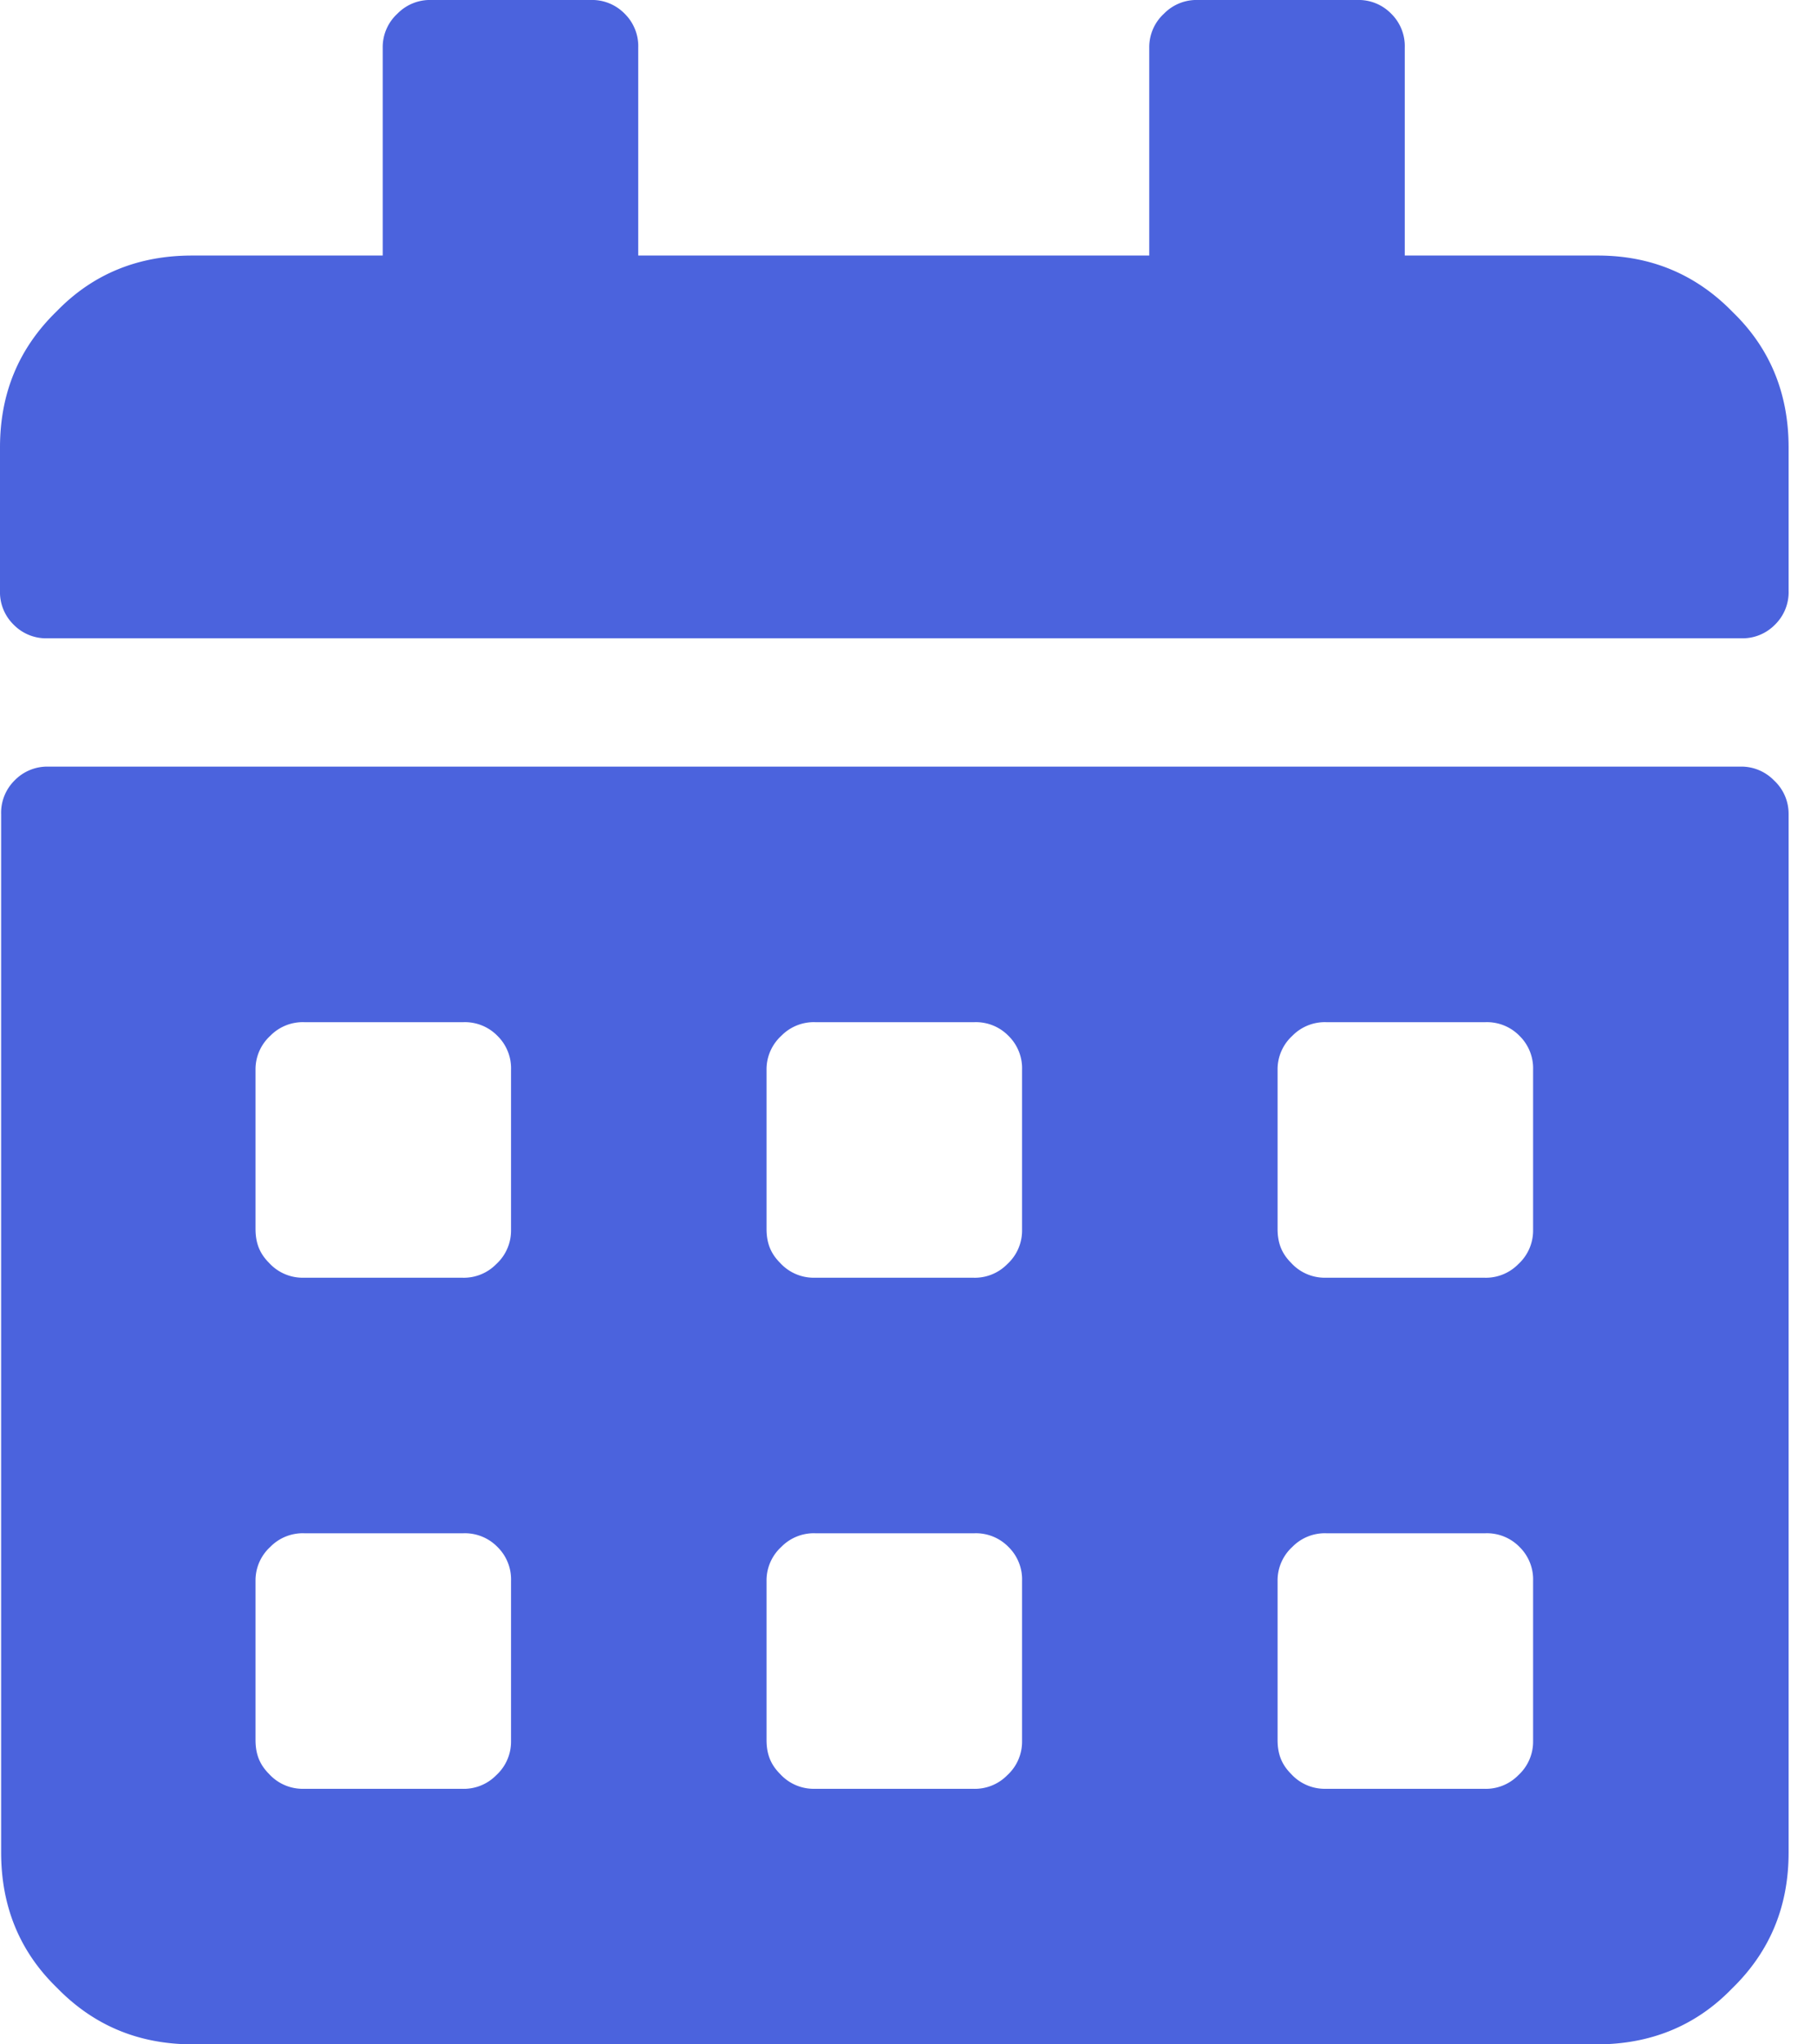 <svg xmlns="http://www.w3.org/2000/svg" xmlns:xlink="http://www.w3.org/1999/xlink" width="16" height="18" viewBox="0 0 16 18"><defs><path id="b43ia" d="M689.5 1152.42a.4.4 0 0 0-.12-.3.4.4 0 0 0-.3-.12h-1.4a.4.4 0 0 0-.3.12.4.4 0 0 0-.13.3v1.4c0 .13.04.22.12.3a.4.4 0 0 0 .3.13h1.4a.4.4 0 0 0 .3-.12.4.4 0 0 0 .13-.3zm0 4.5a.4.4 0 0 0-.12-.3.4.4 0 0 0-.3-.12h-1.4a.4.4 0 0 0-.3.12.4.4 0 0 0-.13.3v1.4c0 .13.04.22.12.3a.4.4 0 0 0 .3.13h1.4a.4.4 0 0 0 .3-.12.4.4 0 0 0 .13-.3zm-4.5-4.5a.4.4 0 0 0-.12-.3.4.4 0 0 0-.3-.12h-1.4a.4.4 0 0 0-.3.12.4.4 0 0 0-.13.3v1.4c0 .13.04.22.12.3a.4.4 0 0 0 .3.13h1.4a.4.4 0 0 0 .3-.12.4.4 0 0 0 .13-.3zm0 4.5a.4.4 0 0 0-.12-.3.4.4 0 0 0-.3-.12h-1.4a.4.4 0 0 0-.3.12.4.4 0 0 0-.13.3v1.4c0 .13.04.22.12.3a.4.4 0 0 0 .3.13h1.4a.4.4 0 0 0 .3-.12.4.4 0 0 0 .13-.3zm-4.5-4.5a.4.4 0 0 0-.12-.3.4.4 0 0 0-.3-.12h-1.4a.4.4 0 0 0-.3.12.4.4 0 0 0-.13.3v1.4c0 .13.04.22.12.3a.4.4 0 0 0 .3.13h1.4a.4.4 0 0 0 .3-.12.4.4 0 0 0 .13-.3zm0 4.5a.4.4 0 0 0-.12-.3.4.4 0 0 0-.3-.12h-1.4a.4.4 0 0 0-.3.12.4.4 0 0 0-.13.3v1.4c0 .13.04.22.12.3a.4.4 0 0 0 .3.13h1.4a.4.4 0 0 0 .3-.12.4.4 0 0 0 .13-.3zm-4.08-7.17h14.9a.4.4 0 0 1 .3.12.4.4 0 0 1 .13.3v9.14c0 .47-.16.87-.5 1.2-.32.33-.72.49-1.19.49H677.7c-.47 0-.87-.16-1.2-.5-.33-.32-.49-.72-.49-1.19v-9.14a.4.4 0 0 1 .12-.3.4.4 0 0 1 .3-.12zm14.9-1.13h-14.9a.4.4 0 0 1-.3-.12.4.4 0 0 1-.12-.3v-1.26c0-.47.16-.87.5-1.2.32-.33.72-.49 1.19-.49h1.68v-1.83a.4.4 0 0 1 .13-.3.4.4 0 0 1 .3-.12h1.4a.4.4 0 0 1 .3.12.4.4 0 0 1 .12.3v1.83h4.5v-1.83a.4.4 0 0 1 .13-.3.4.4 0 0 1 .3-.12h1.4a.4.4 0 0 1 .3.12.4.4 0 0 1 .12.3v1.83h1.7c.46 0 .86.16 1.19.5.33.32.49.72.49 1.19v1.26a.4.4 0 0 1-.12.3.4.4 0 0 1-.3.12z"/></defs><g><g transform="translate(-676 -1143)"><use fill="#4b63dd" xlink:href="#b43ia"/></g></g></svg>